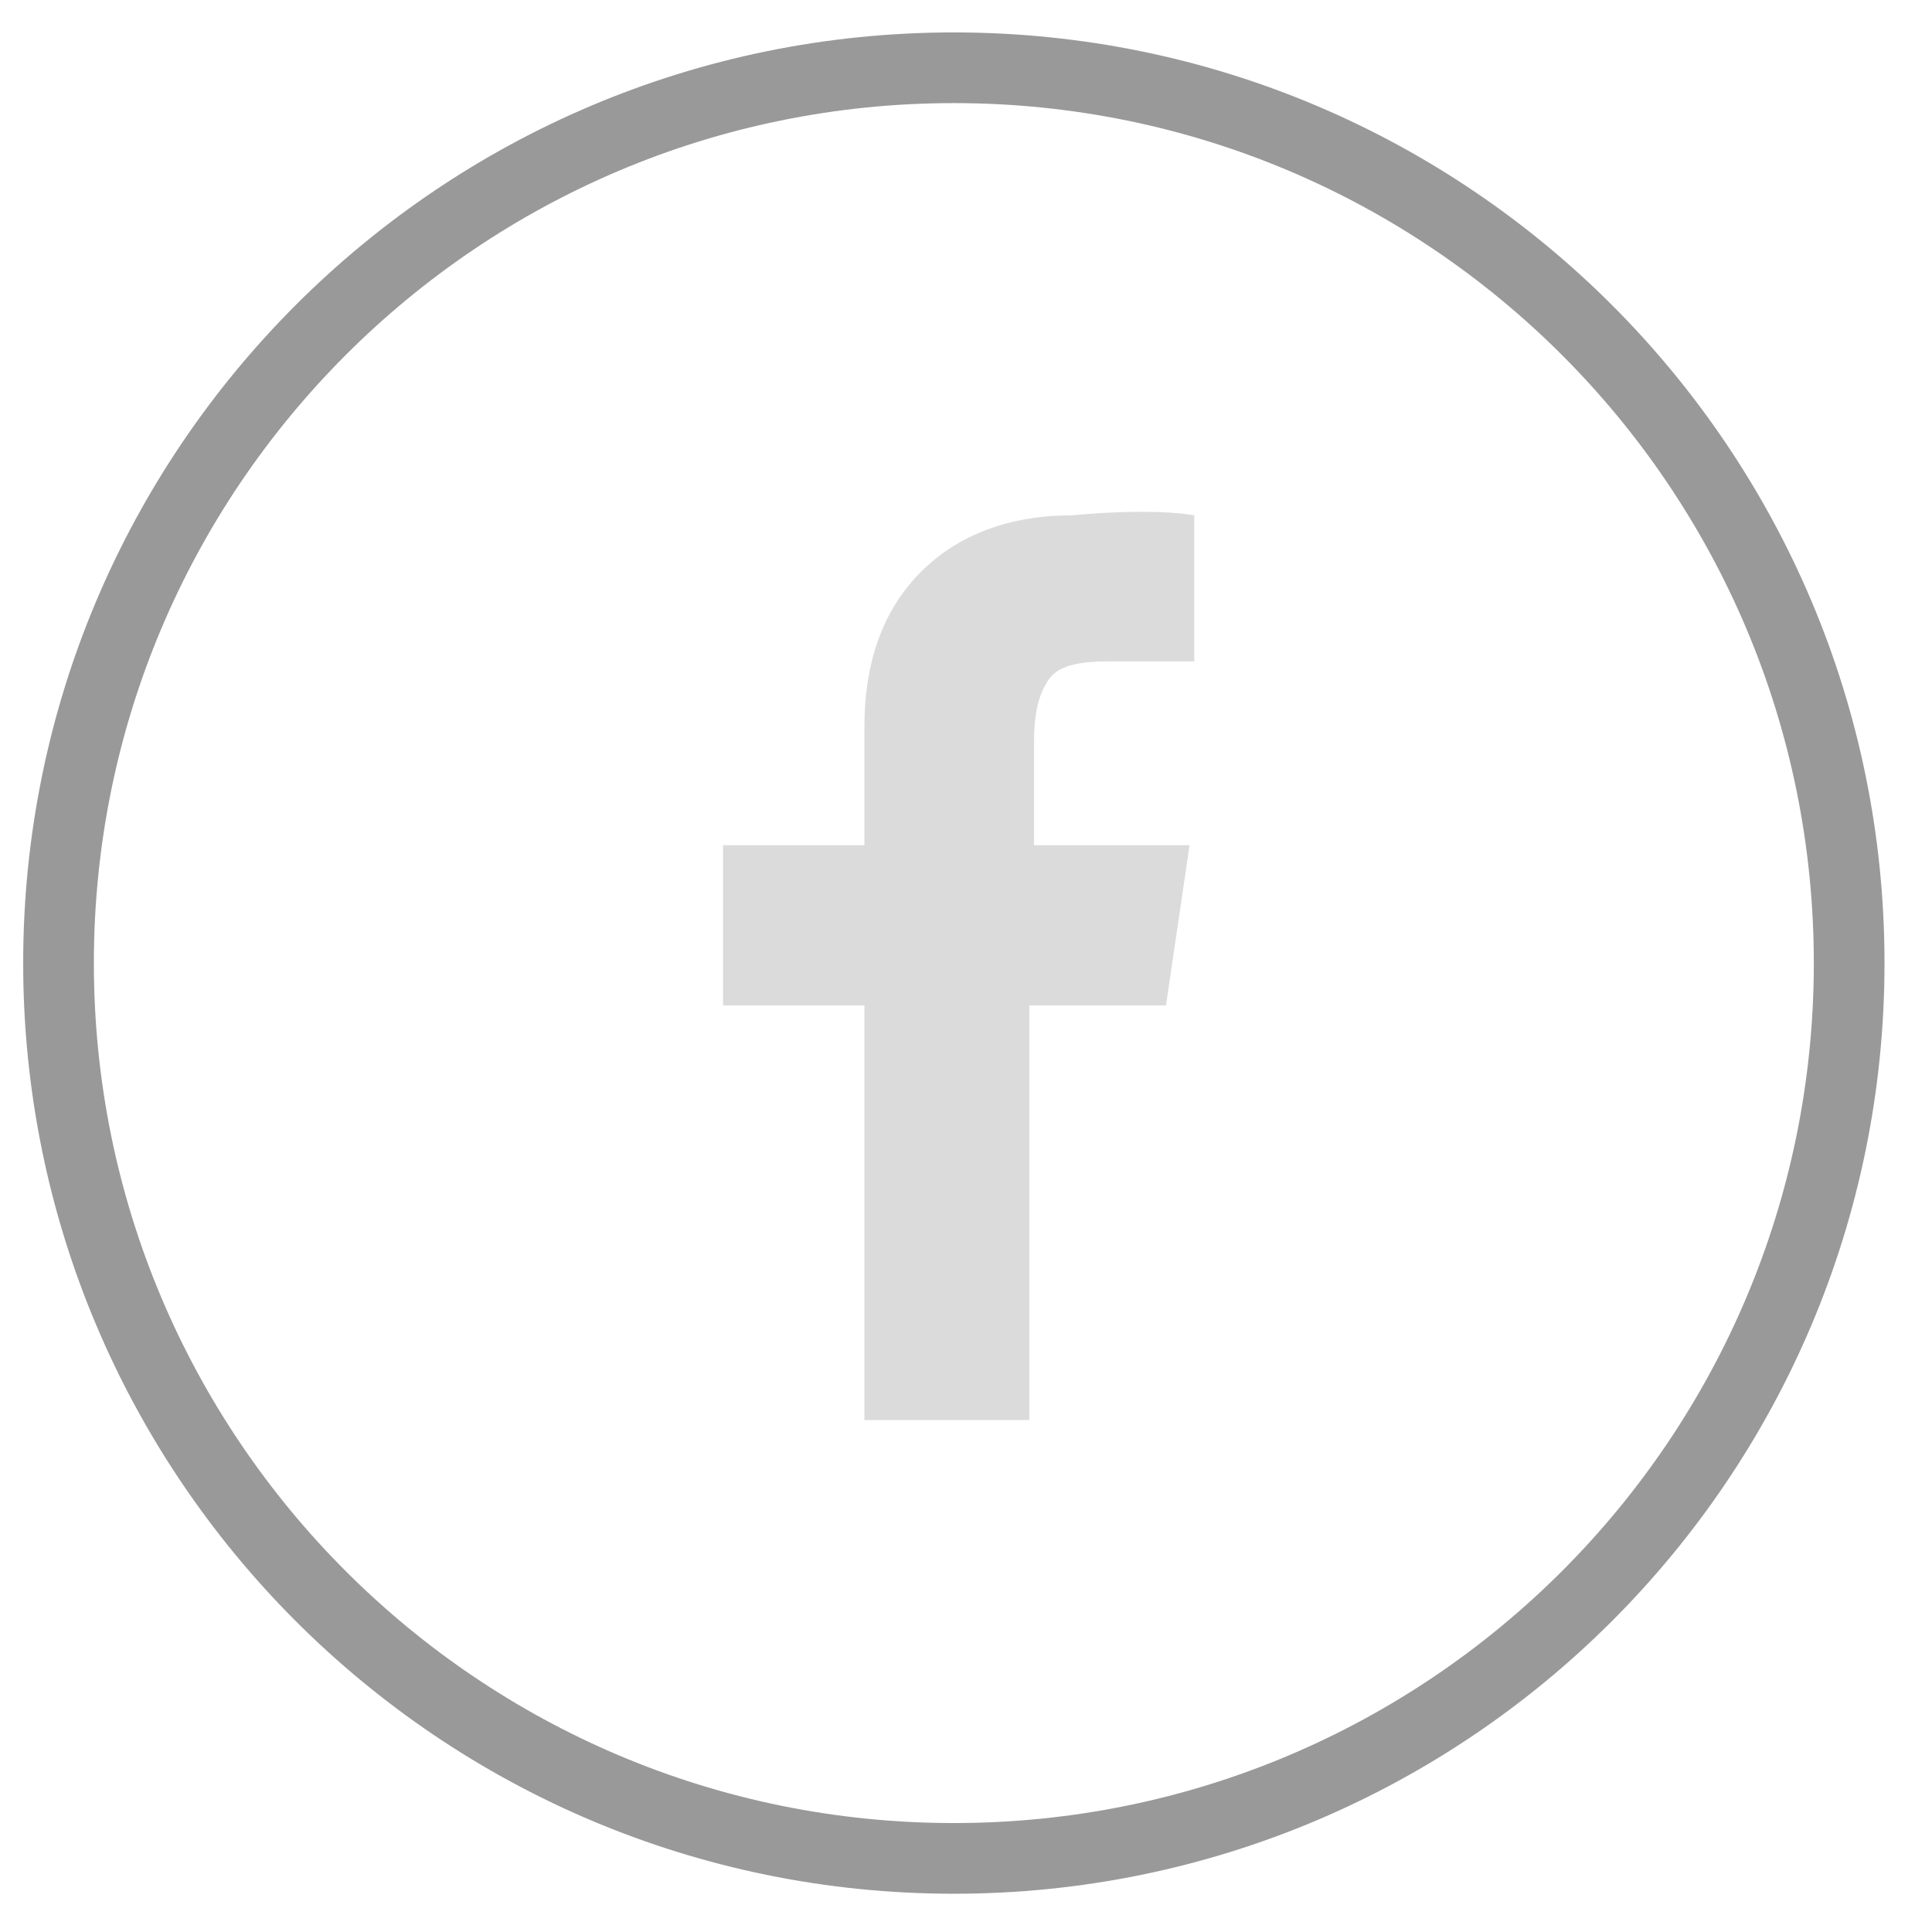<svg width="41" height="41" viewBox="0 0 41 41" fill="none" xmlns="http://www.w3.org/2000/svg">
<g clip-path="url(#clip0_858_18830)">
<path d="M20.242 39.438C30.736 39.438 39.242 30.931 39.242 20.438C39.242 9.944 30.736 1.438 20.242 1.438C9.749 1.438 1.242 9.944 1.242 20.438C1.242 30.931 9.749 39.438 20.242 39.438Z" stroke="#999999" stroke-width="1.5" stroke-miterlimit="10"/>
<path d="M25.344 10.936V14.036H23.544C22.844 14.036 22.444 14.136 22.244 14.436C22.044 14.736 21.944 15.136 21.944 15.736V17.936H25.244L24.744 21.336H21.844V30.136H18.344V21.336H15.344V17.936H18.344V15.436C18.344 14.036 18.744 12.936 19.544 12.136C20.344 11.336 21.444 10.936 22.744 10.936C23.844 10.836 24.744 10.836 25.344 10.936Z" fill="#DBDBDB"/>
</g>
<defs>
<clipPath id="clip0_858_18830">
<rect width="40" height="40" fill="white" transform="translate(0.242 0.438)"/>
</clipPath>
</defs>
</svg>
